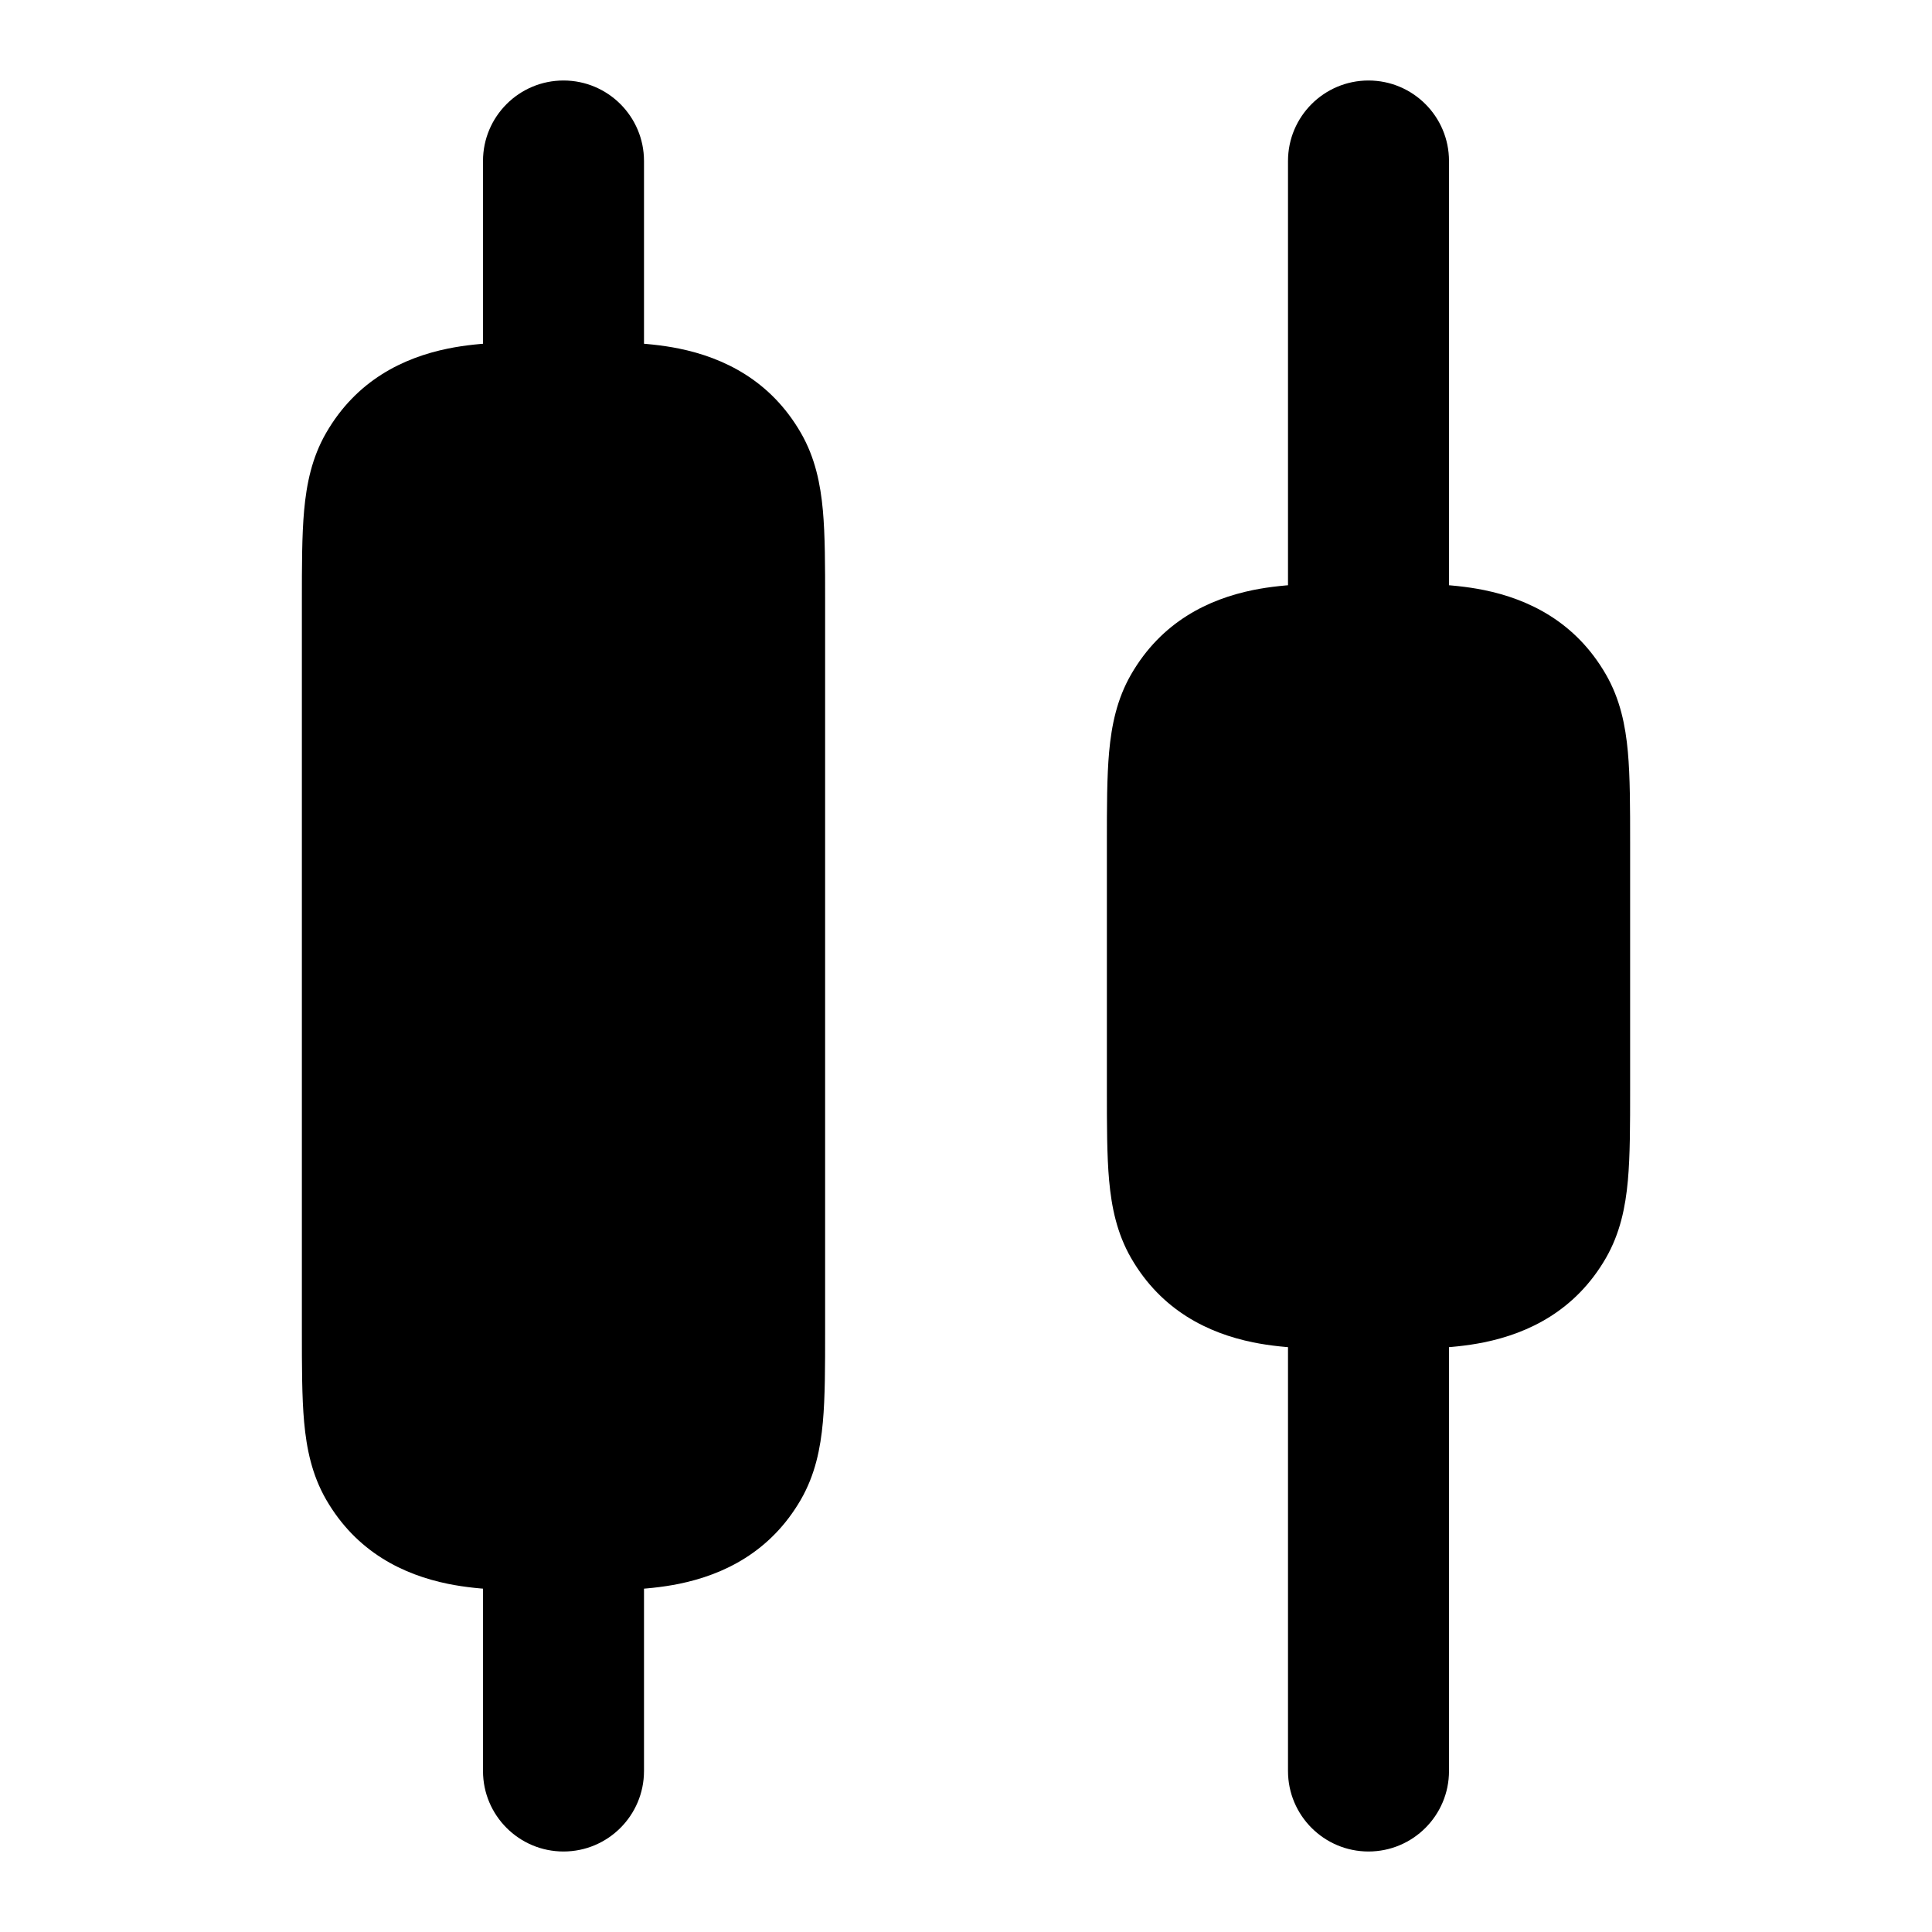 <svg width="24" height="24" viewBox="0 0 24 24" xmlns="http://www.w3.org/2000/svg">
    <path fill-rule="evenodd" clip-rule="evenodd" d="M7 1C7.552 1 8 1.448 8 2L8 5C8 5.552 7.552 6 7 6C6.448 6 6 5.552 6 5L6 2C6 1.448 6.448 1 7 1ZM7 18C7.552 18 8 18.448 8 19V22C8 22.552 7.552 23 7 23C6.448 23 6 22.552 6 22L6 19C6 18.448 6.448 18 7 18Z"/>
    <path d="M16.817 7.252C16.882 7.252 16.943 7.253 17 7.253C17.057 7.253 17.118 7.252 17.183 7.252C17.539 7.248 18.008 7.243 18.435 7.33C18.988 7.443 19.571 7.723 19.949 8.378C20.126 8.685 20.192 9.011 20.222 9.34C20.25 9.651 20.25 10.031 20.25 10.47V13.535C20.25 13.975 20.25 14.354 20.222 14.665C20.192 14.995 20.126 15.32 19.949 15.628C19.571 16.282 18.988 16.562 18.435 16.675C18.008 16.762 17.539 16.758 17.183 16.754H17.183C17.118 16.753 17.057 16.753 17 16.753C16.943 16.753 16.882 16.753 16.817 16.754H16.817C16.461 16.758 15.992 16.762 15.565 16.675C15.012 16.562 14.429 16.282 14.051 15.628C13.874 15.32 13.808 14.995 13.778 14.665C13.75 14.354 13.75 13.975 13.75 13.535V13.535V10.47V10.47C13.75 10.031 13.75 9.651 13.778 9.34C13.808 9.011 13.874 8.685 14.051 8.378C14.429 7.723 15.012 7.443 15.565 7.33C15.992 7.243 16.461 7.248 16.817 7.252Z"/>
    <path d="M6.817 4.252C6.882 4.252 6.943 4.253 7 4.253C7.057 4.253 7.118 4.252 7.183 4.252C7.539 4.248 8.008 4.243 8.435 4.33C8.988 4.443 9.571 4.723 9.949 5.378C10.126 5.685 10.192 6.011 10.222 6.34C10.25 6.651 10.25 7.031 10.25 7.471L10.25 16.535C10.25 16.975 10.25 17.354 10.222 17.665C10.192 17.995 10.126 18.32 9.949 18.628C9.571 19.282 8.988 19.562 8.435 19.675C8.008 19.762 7.539 19.758 7.183 19.754H7.183C7.118 19.753 7.057 19.753 7 19.753C6.943 19.753 6.882 19.753 6.817 19.754H6.817C6.461 19.758 5.992 19.762 5.565 19.675C5.012 19.562 4.429 19.282 4.051 18.628C3.874 18.32 3.808 17.995 3.778 17.665C3.75 17.354 3.75 16.975 3.75 16.535V16.535V7.471V7.47C3.75 7.031 3.75 6.651 3.778 6.34C3.808 6.011 3.874 5.685 4.051 5.378C4.429 4.723 5.012 4.443 5.565 4.33C5.992 4.243 6.461 4.248 6.817 4.252Z"/>
    <path fill-rule="evenodd" clip-rule="evenodd" d="M17 1C17.552 1 18 1.448 18 2V8C18 8.552 17.552 9 17 9C16.448 9 16 8.552 16 8V2C16 1.448 16.448 1 17 1ZM17 15C17.552 15 18 15.448 18 16V22C18 22.552 17.552 23 17 23C16.448 23 16 22.552 16 22V16C16 15.448 16.448 15 17 15Z"/>
</svg>
